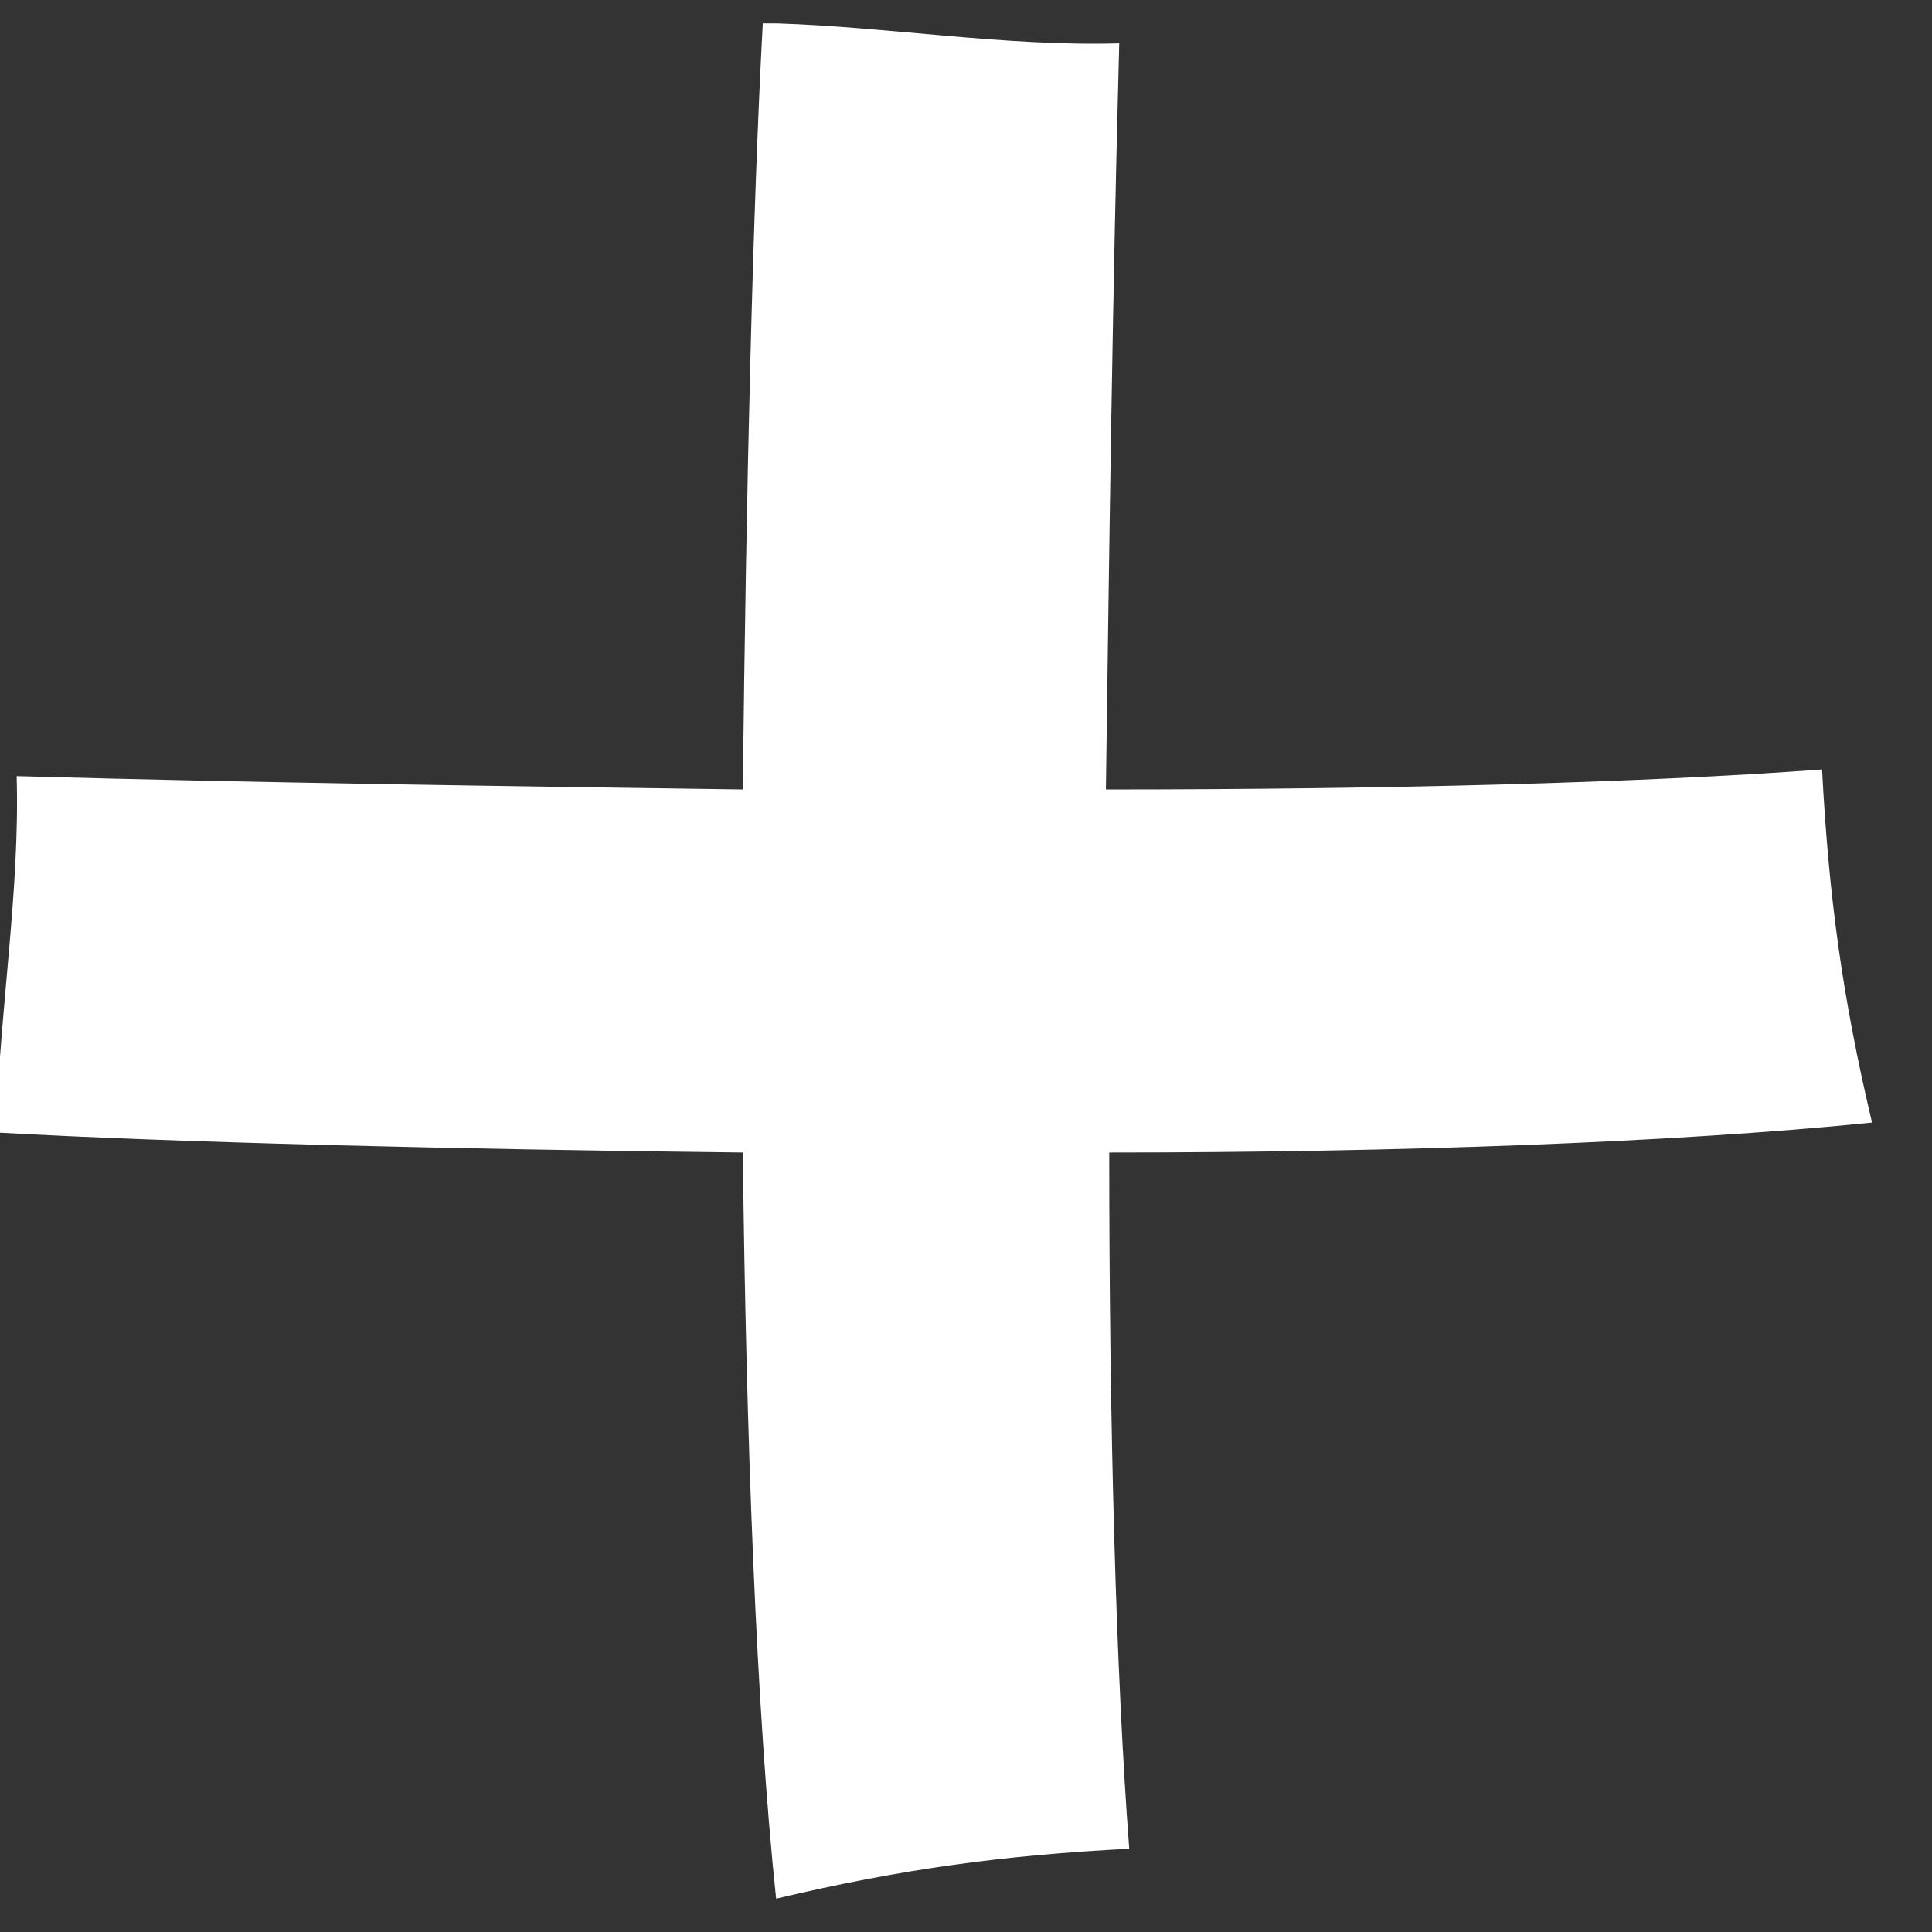 <?xml version='1.0' encoding='UTF-8'?>
<svg xmlns="http://www.w3.org/2000/svg" xmlns:xlink="http://www.w3.org/1999/xlink" version="1.1" x="0px" y="0px" width="58px" height="58px" viewBox="0 0 58 58" enable-background="new 0 0 58 58" xml:space="preserve"><rect x="0" y="0" width="58" height="58" fill="#333333" stroke="none"/><g id="plus">
		<g>
			<path id="XMLID_20_" fill="#FFFFFF" d="M56.2,33.7c-0.9-3.8-1.3-6.8-1.5-10.6c-5.4,0.4-13.0,0.6-21.5,0.6c0.1-7.3,0.2-15.0,0.4-22.4c-3.4,0.1-7.0-0.5-10.3-0.6c-0.1,0.0-0.2,0.0-0.4,0.0c-0.3,5.5-0.5,14.0-0.6,23.0c-7.2-0.1-14.6-0.2-21.8-0.4c0.1,3.4-0.5,7.0-0.6,10.3c0.0,0.1,0.0,0.2,0.0,0.4c5.4,0.3,13.6,0.5,22.4,0.6c0.1,8.5,0.4,16.7,1.0,22.4c3.8-0.9,6.8-1.3,10.6-1.5c-0.4-5.3-0.6-12.7-0.6-20.9C41.9,34.6,50.3,34.3,56.2,33.7z"/>
		</g>
	</g>
</svg>
